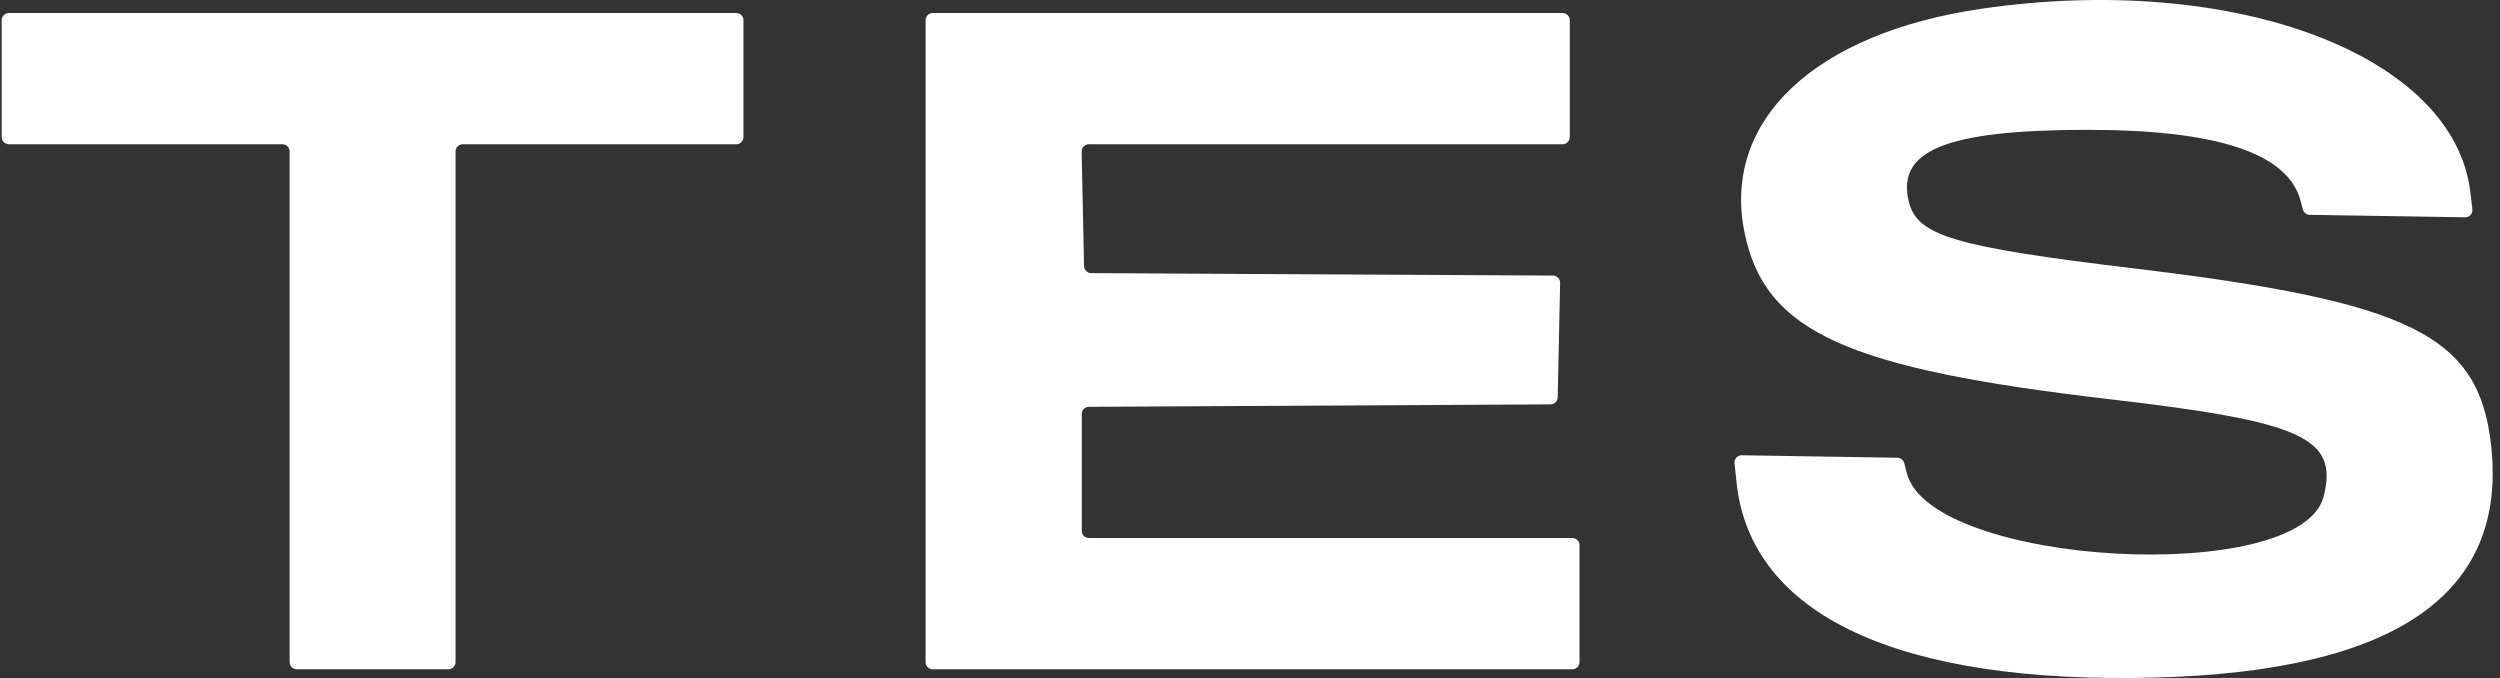 <svg width="1379" height="374" viewBox="0 0 1379 374" fill="none" xmlns="http://www.w3.org/2000/svg" aria-hidden="true">
    <rect x="0" y="0" width="1379" height="374" fill="#333333" stroke="none"/>
    <path fill-rule="evenodd" clip-rule="evenodd"
          d="M1093.25 4.787C1000.71 18.231 949.453 66.756 962.363 128.701C973.694 183.071 1018.38 203.337 1164.35 220.286C1270.27 232.585 1289.86 241.525 1281.72 273.838C1269.16 323.656 1065.14 312.313 1051.83 261.056L1050.37 255.439C1049.92 253.718 1048.38 252.507 1046.61 252.479L960.761 251.127C958.394 251.09 956.528 253.134 956.772 255.495L957.85 265.877C965.466 339.392 1047.34 377.55 1189.29 373.74C1321.75 370.186 1383.2 327.565 1374.09 245.574C1367.33 184.819 1330.02 166.396 1176.46 147.977C1078.32 136.206 1057.6 130.079 1052.95 111.465C1045.85 83.064 1073.26 71.81 1150.02 71.617C1222.59 71.435 1261.91 84.348 1268.98 110.693L1270.28 115.575C1270.74 117.281 1272.27 118.477 1274.03 118.505L1359.79 119.856C1362.18 119.894 1364.05 117.81 1363.77 115.43L1362.64 105.95C1353.64 30.179 1232.24 -15.407 1093.25 4.787ZM0.94 75.62C0.94 77.806 2.707 79.578 4.886 79.578H155.81C157.989 79.578 159.756 81.35 159.756 83.537V365.209C159.756 367.394 161.523 369.166 163.702 369.166H247.331C249.51 369.166 251.277 367.394 251.277 365.209V83.537C251.277 81.35 253.044 79.578 255.223 79.578H406.147C408.326 79.578 410.092 77.806 410.092 75.62V11.14C410.092 8.953 408.326 7.181 406.147 7.181H4.886C2.707 7.181 0.94 8.953 0.94 11.14V75.62ZM510.56 365.209C510.56 367.394 512.326 369.166 514.505 369.166H867.315C869.494 369.166 871.26 367.394 871.26 365.209V300.728C871.26 298.543 869.494 296.769 867.315 296.769H600.644C598.462 296.769 596.696 294.997 596.696 292.812V228.361C596.696 226.182 598.451 224.414 600.622 224.402L855.303 223.052C857.443 223.041 859.184 221.322 859.228 219.177L860.565 156.047C860.612 153.837 858.843 152.016 856.639 152.005L601.886 150.655C599.746 150.644 598.007 148.925 597.96 146.781L596.627 83.621C596.58 81.402 598.36 79.578 600.572 79.578H861.931C864.11 79.578 865.876 77.806 865.876 75.62V11.14C865.876 8.953 864.11 7.181 861.931 7.181H514.505C512.326 7.181 510.56 8.953 510.56 11.14V365.209Z"
          fill="white"/>
</svg>

